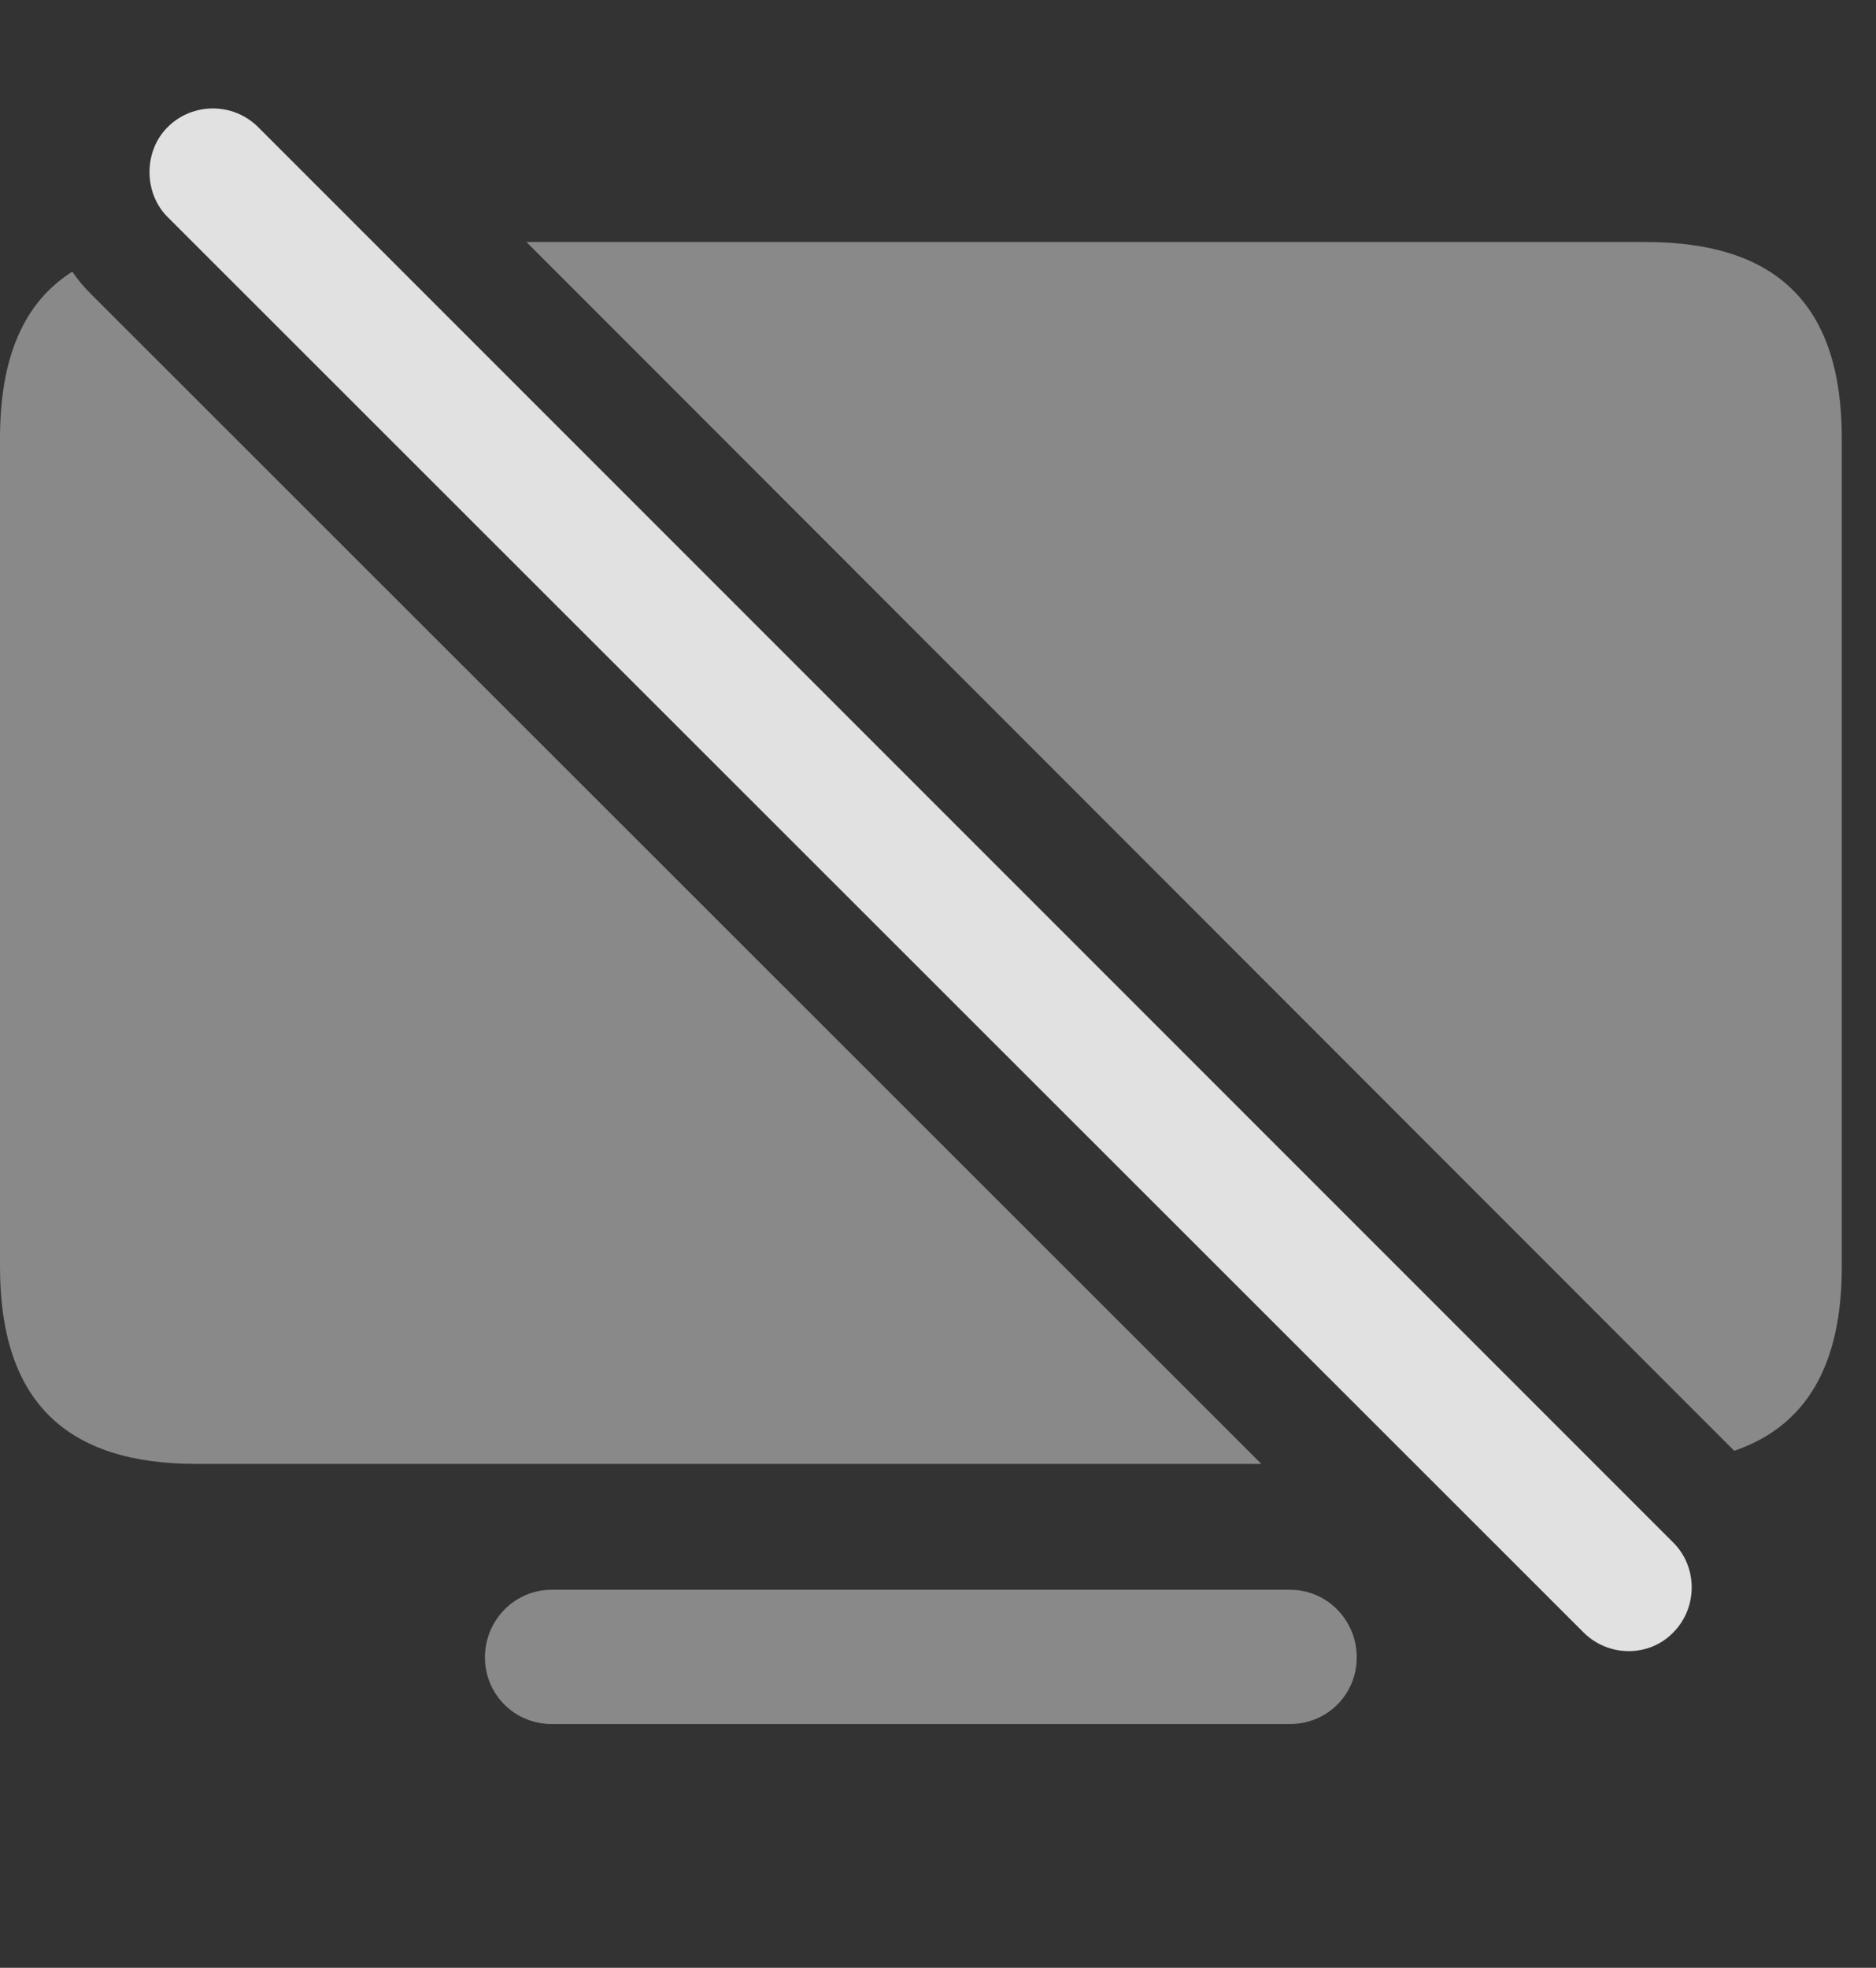 <?xml version="1.0" encoding="UTF-8"?>
<!--Generator: Apple Native CoreSVG 341-->
<!DOCTYPE svg
PUBLIC "-//W3C//DTD SVG 1.1//EN"
       "http://www.w3.org/Graphics/SVG/1.1/DTD/svg11.dtd">
<svg version="1.1" xmlns="http://www.w3.org/2000/svg" xmlns:xlink="http://www.w3.org/1999/xlink" viewBox="0 0 19.795 20.759">
 <rect x="0" y="0" width="19.795" height="20.759" fill="#333333" stroke="none"/>
 <g>
  <rect height="20.759" opacity="0" width="19.795" x="0" y="0"/>
  <path d="M14.316 17.484C14.316 17.875 14.004 18.187 13.613 18.187L5.82 18.187C5.43 18.187 5.117 17.875 5.117 17.484C5.117 17.093 5.43 16.771 5.82 16.771L13.613 16.771C14.004 16.771 14.316 17.093 14.316 17.484ZM0.957 3.099L13.309 15.443L2.07 15.443C0.693 15.443 0 14.779 0 13.363L0 4.623C0 3.765 0.254 3.187 0.763 2.866C0.819 2.949 0.884 3.026 0.957 3.099ZM19.434 4.623L19.434 13.363C19.434 14.41 19.055 15.046 18.299 15.305L5.555 2.553L17.363 2.553C18.74 2.553 19.434 3.207 19.434 4.623Z" fill="white" fill-opacity="0.425"/>
  <path d="M16.709 17.221C16.973 17.484 17.402 17.484 17.656 17.221C17.91 16.967 17.92 16.537 17.656 16.273L2.725 1.342C2.461 1.078 2.031 1.078 1.768 1.342C1.514 1.595 1.514 2.035 1.768 2.289Z" fill="white" fill-opacity="0.85"/>
 </g>
</svg>
